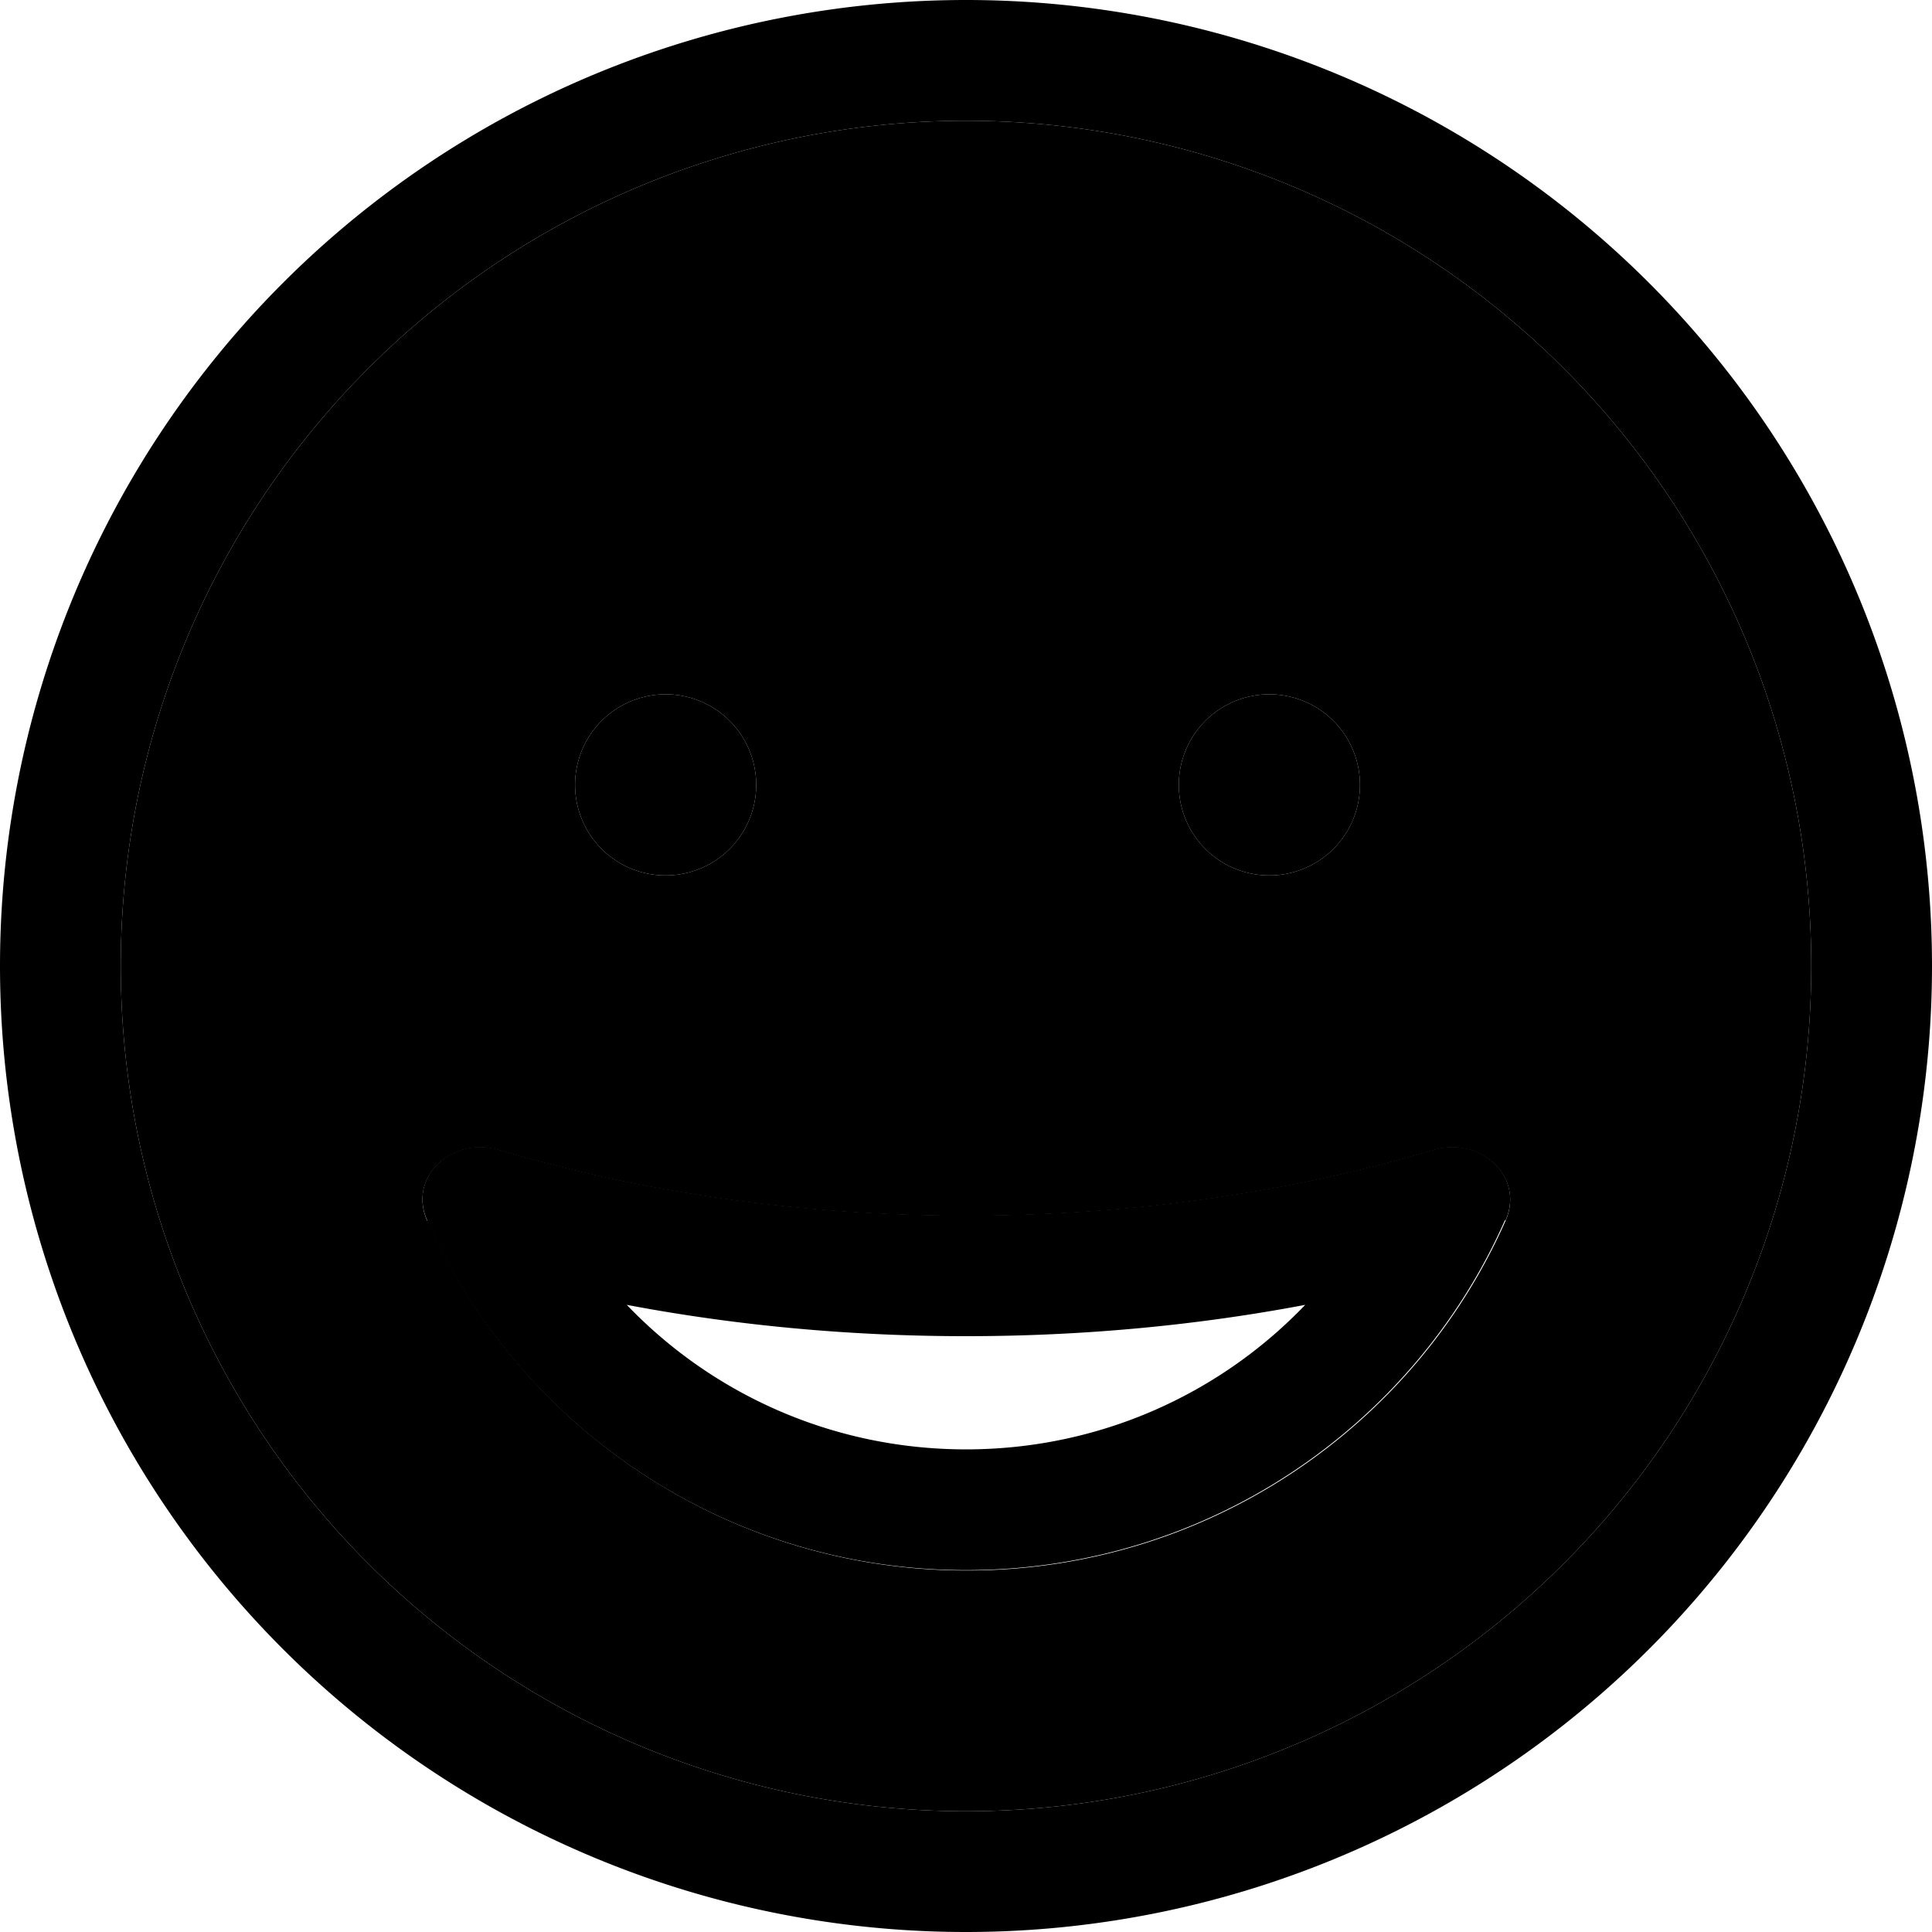 <svg xmlns="http://www.w3.org/2000/svg" viewBox="0 0 512 512"><path class="pr-icon-duotone-secondary" d="M32 256a224 224 0 1 0 448 0A224 224 0 1 0 32 256zm81.2 67.5c-5.2-11.7 6.8-22.4 19.1-18.7c37.3 11.1 79.3 17.4 123.8 17.4s86.4-6.3 123.8-17.4c12.3-3.7 24.2 7 19.1 18.7c-24.1 54.6-79 92.7-142.8 92.7s-118.7-38.1-142.8-92.7zM200.4 208a24 24 0 1 1 -48 0 24 24 0 1 1 48 0zm160 0a24 24 0 1 1 -48 0 24 24 0 1 1 48 0z"/><path class="pr-icon-duotone-primary" d="M480 256A224 224 0 1 0 32 256a224 224 0 1 0 448 0zM0 256a256 256 0 1 1 512 0A256 256 0 1 1 0 256zm256 98.1c-31.2 0-61.4-2.9-89.9-8.3c22.6 23.6 54.5 38.3 89.9 38.3s67.3-14.7 89.9-38.3c-28.5 5.4-58.7 8.3-89.9 8.3zm142.8-30.7c-24.1 54.6-79 92.7-142.8 92.7s-118.7-38.1-142.8-92.7c-5.2-11.7 6.8-22.4 19.1-18.7c37.3 11.1 79.3 17.4 123.8 17.4s86.4-6.3 123.8-17.4c12.3-3.7 24.2 7 19.1 18.7zM152.4 208a24 24 0 1 1 48 0 24 24 0 1 1 -48 0zm184-24a24 24 0 1 1 0 48 24 24 0 1 1 0-48z"/></svg>